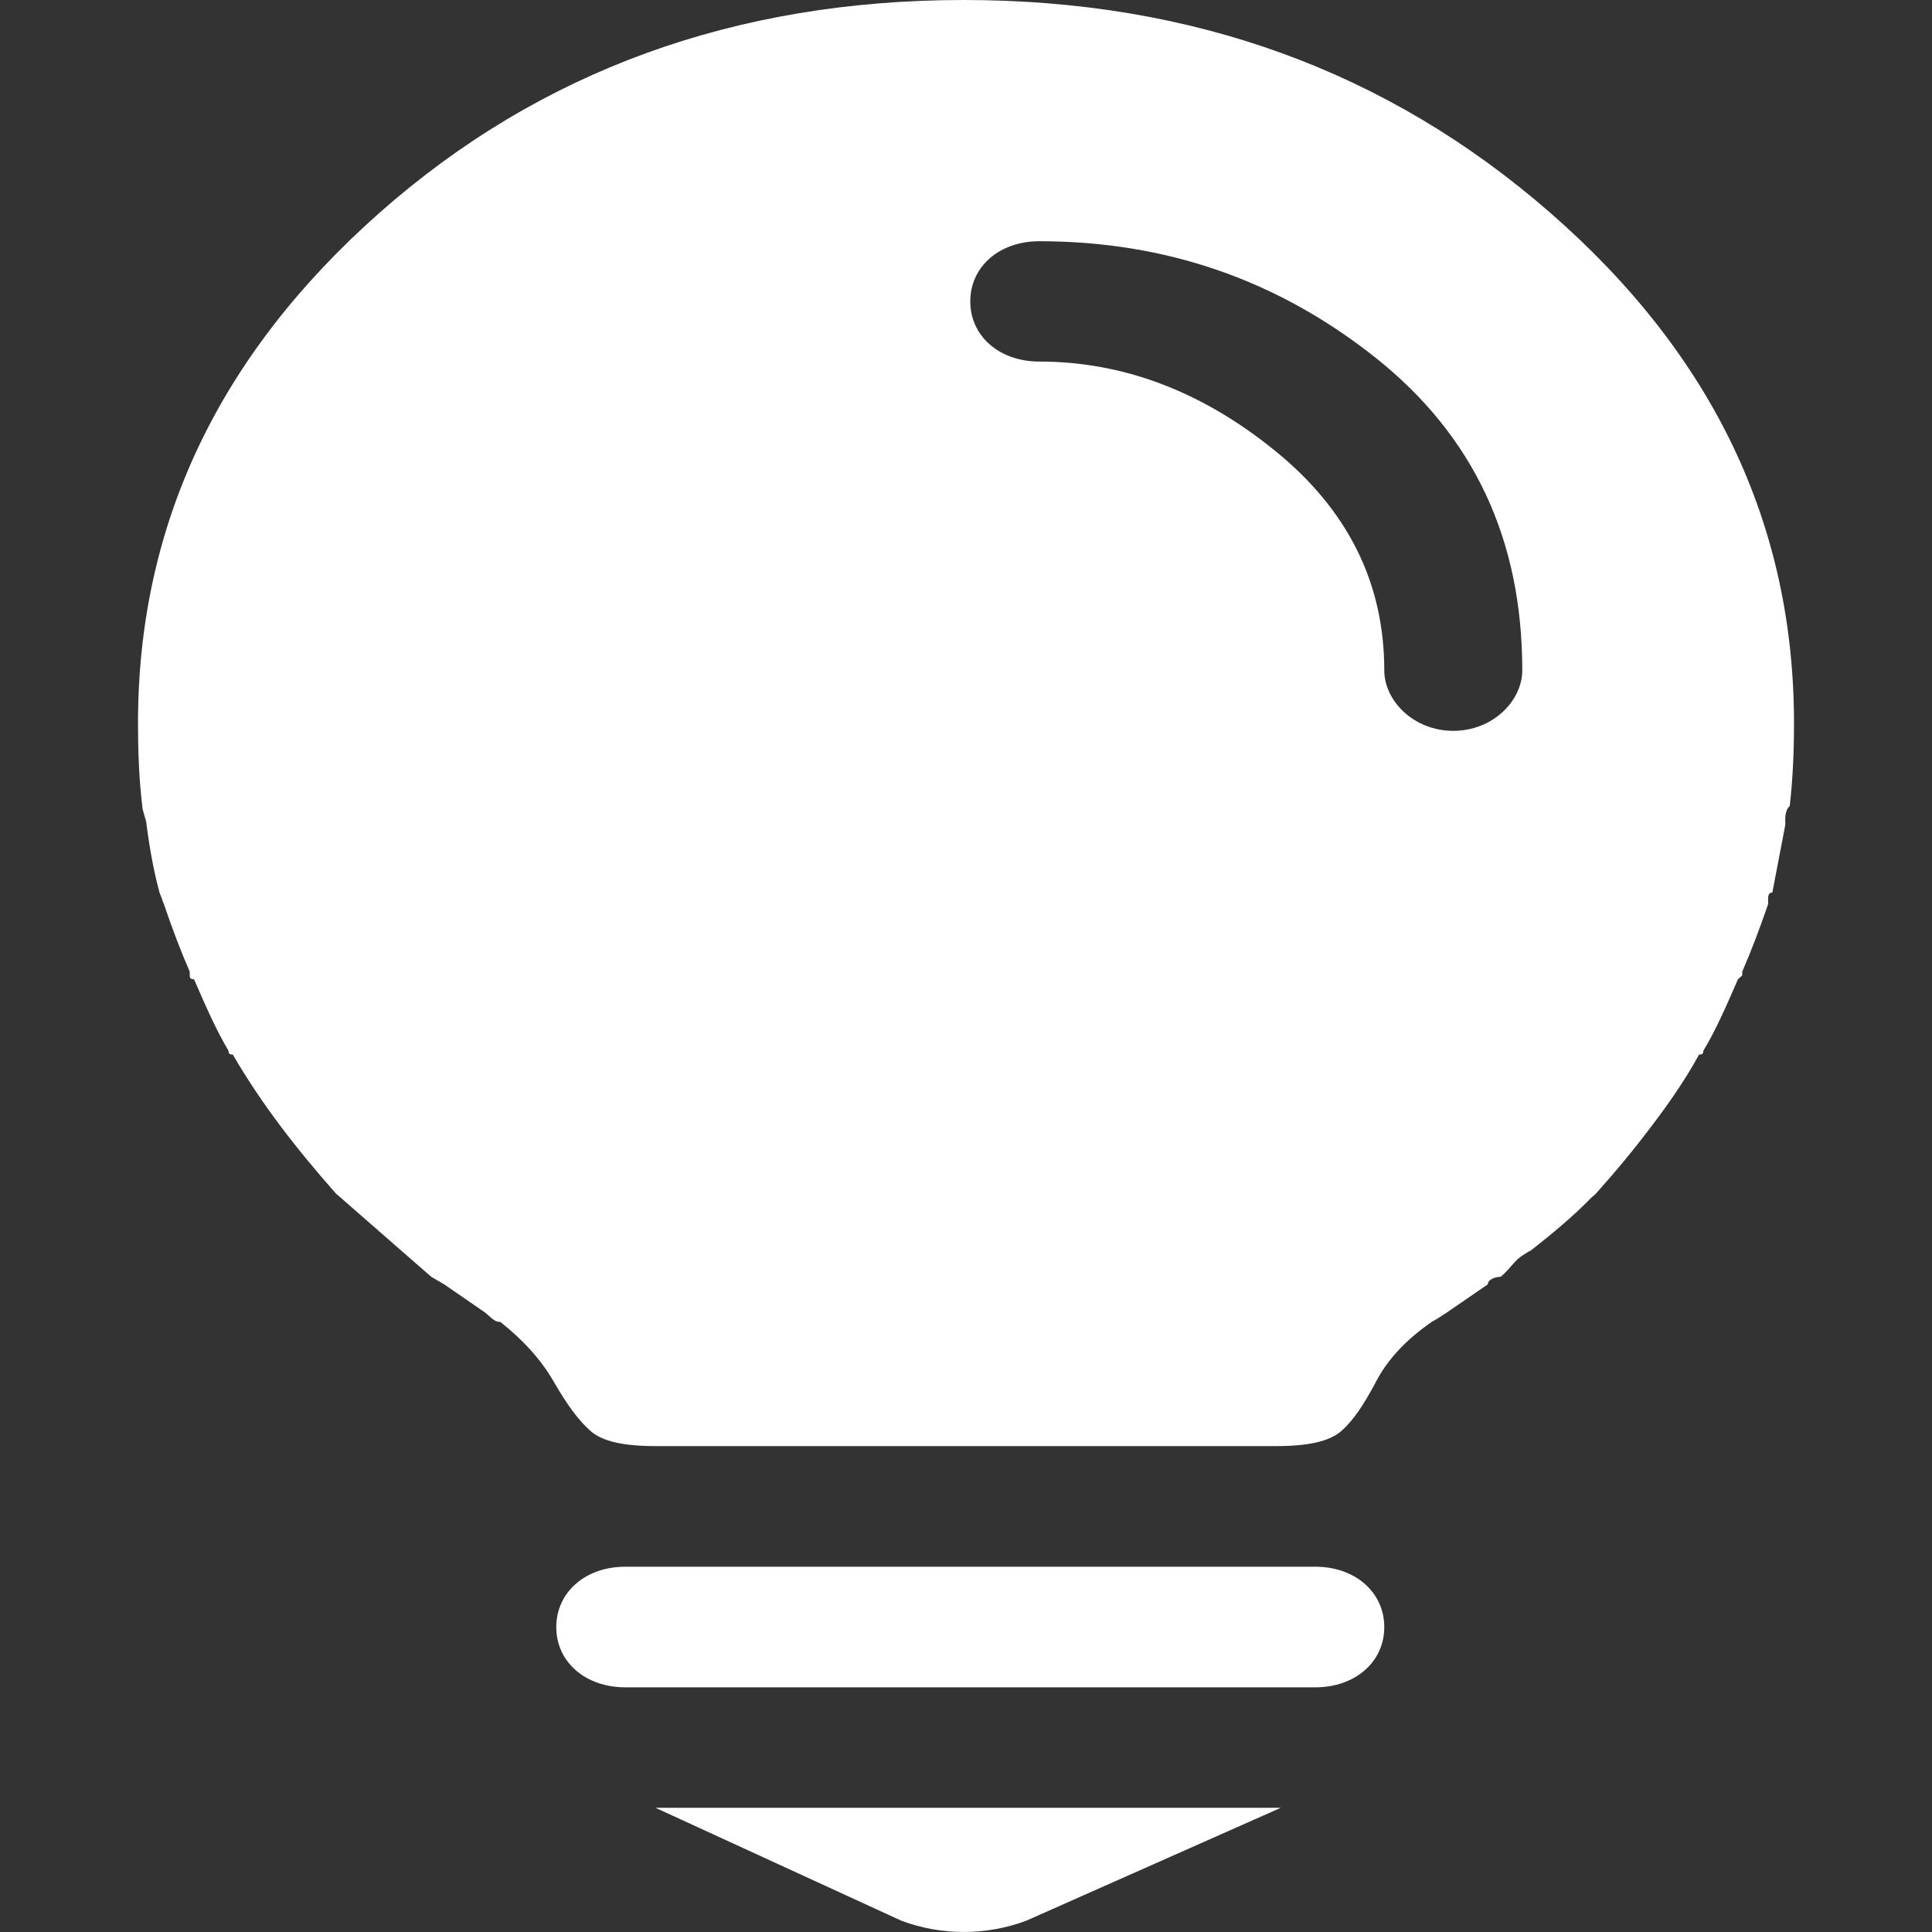 <?xml version="1.0" encoding="UTF-8"?>
<svg width="14px" height="14px" viewBox="0 0 14 14" version="1.1" xmlns="http://www.w3.org/2000/svg" xmlns:xlink="http://www.w3.org/1999/xlink">
    <rect x="0" y="0" width="14" height="14" fill="#333333" stroke="none"/>
    <!-- Generator: Sketch 64 (93537) - https://sketch.com -->
    <title>ic_yinyong</title>
    <desc>Created with Sketch.</desc>
    <g id="ic_yinyong" stroke="none" stroke-width="1" fill="none" fill-rule="evenodd">
        <path d="M1,5.241 C1,3.8 1.586,2.572 2.75,1.542 C3.914,0.513 5.328,0 6.984,0 C8.641,0 10.054,0.513 11.234,1.542 C12.414,2.572 13,3.8 13,5.241 C13,5.438 12.992,5.642 12.969,5.841 C12.93,5.875 12.937,5.943 12.937,5.977 L12.843,6.468 C12.804,6.468 12.813,6.517 12.813,6.55 C12.75,6.734 12.687,6.898 12.625,7.041 L12.625,7.068 C12.625,7.068 12.617,7.075 12.594,7.096 C12.508,7.294 12.43,7.472 12.343,7.614 C12.343,7.634 12.336,7.642 12.312,7.642 C12.211,7.826 12.093,7.996 11.968,8.16 C11.844,8.325 11.71,8.487 11.562,8.652 L11.547,8.665 L11.531,8.679 C11.406,8.808 11.258,8.932 11.094,9.061 C11.094,9.061 11.078,9.068 11.047,9.088 C10.968,9.136 10.961,9.177 10.875,9.252 C10.836,9.252 10.781,9.272 10.781,9.307 L10.484,9.511 L10.421,9.552 L10.375,9.579 C10.188,9.708 10.054,9.852 9.969,10.016 C9.882,10.18 9.805,10.296 9.718,10.371 C9.632,10.446 9.476,10.479 9.249,10.479 L4.75,10.479 C4.523,10.479 4.367,10.446 4.281,10.371 C4.195,10.296 4.109,10.18 4.015,10.016 C3.921,9.852 3.789,9.708 3.625,9.579 C3.601,9.579 3.586,9.572 3.562,9.552 L3.515,9.511 L3.219,9.307 L3.125,9.252 L3,9.143 C3,9.143 2.968,9.115 2.906,9.061 L2.469,8.679 C2.469,8.679 2.461,8.672 2.453,8.665 L2.437,8.652 C2.148,8.325 1.898,8.004 1.687,7.642 C1.664,7.642 1.656,7.635 1.656,7.614 C1.57,7.472 1.492,7.294 1.406,7.096 C1.382,7.096 1.375,7.089 1.375,7.068 L1.375,7.041 C1.312,6.898 1.25,6.734 1.187,6.55 C1.187,6.55 1.18,6.536 1.172,6.509 L1.156,6.468 C1.117,6.325 1.086,6.16 1.062,5.977 C1.062,5.943 1.031,5.875 1.031,5.841 C1.007,5.642 1,5.438 1,5.241 L1,5.241 Z M4.531,11.353 L9.531,11.353 C9.82,11.353 10.031,11.538 10.031,11.791 C10.031,12.043 9.82,12.227 9.531,12.227 L4.531,12.227 C4.242,12.227 4.031,12.043 4.031,11.791 C4.031,11.538 4.242,11.353 4.531,11.353 Z M4.75,13.1 L9.281,13.1 L7.437,13.918 C7.148,14.027 6.82,14.027 6.531,13.918 L4.75,13.1 Z M7.531,2.62 C8.133,2.62 8.703,2.832 9.234,3.262 C9.766,3.691 10.031,4.223 10.031,4.858 C10.031,5.076 10.242,5.296 10.531,5.296 C10.82,5.296 11.031,5.076 11.031,4.858 C11.031,3.91 10.68,3.159 9.969,2.593 C9.257,2.027 8.445,1.748 7.531,1.748 C7.242,1.748 7.031,1.932 7.031,2.184 C7.031,2.436 7.242,2.62 7.531,2.62 L7.531,2.62 Z" id="形状" fill="#FFFFFF" fill-rule="nonzero"></path>
    </g>
</svg>